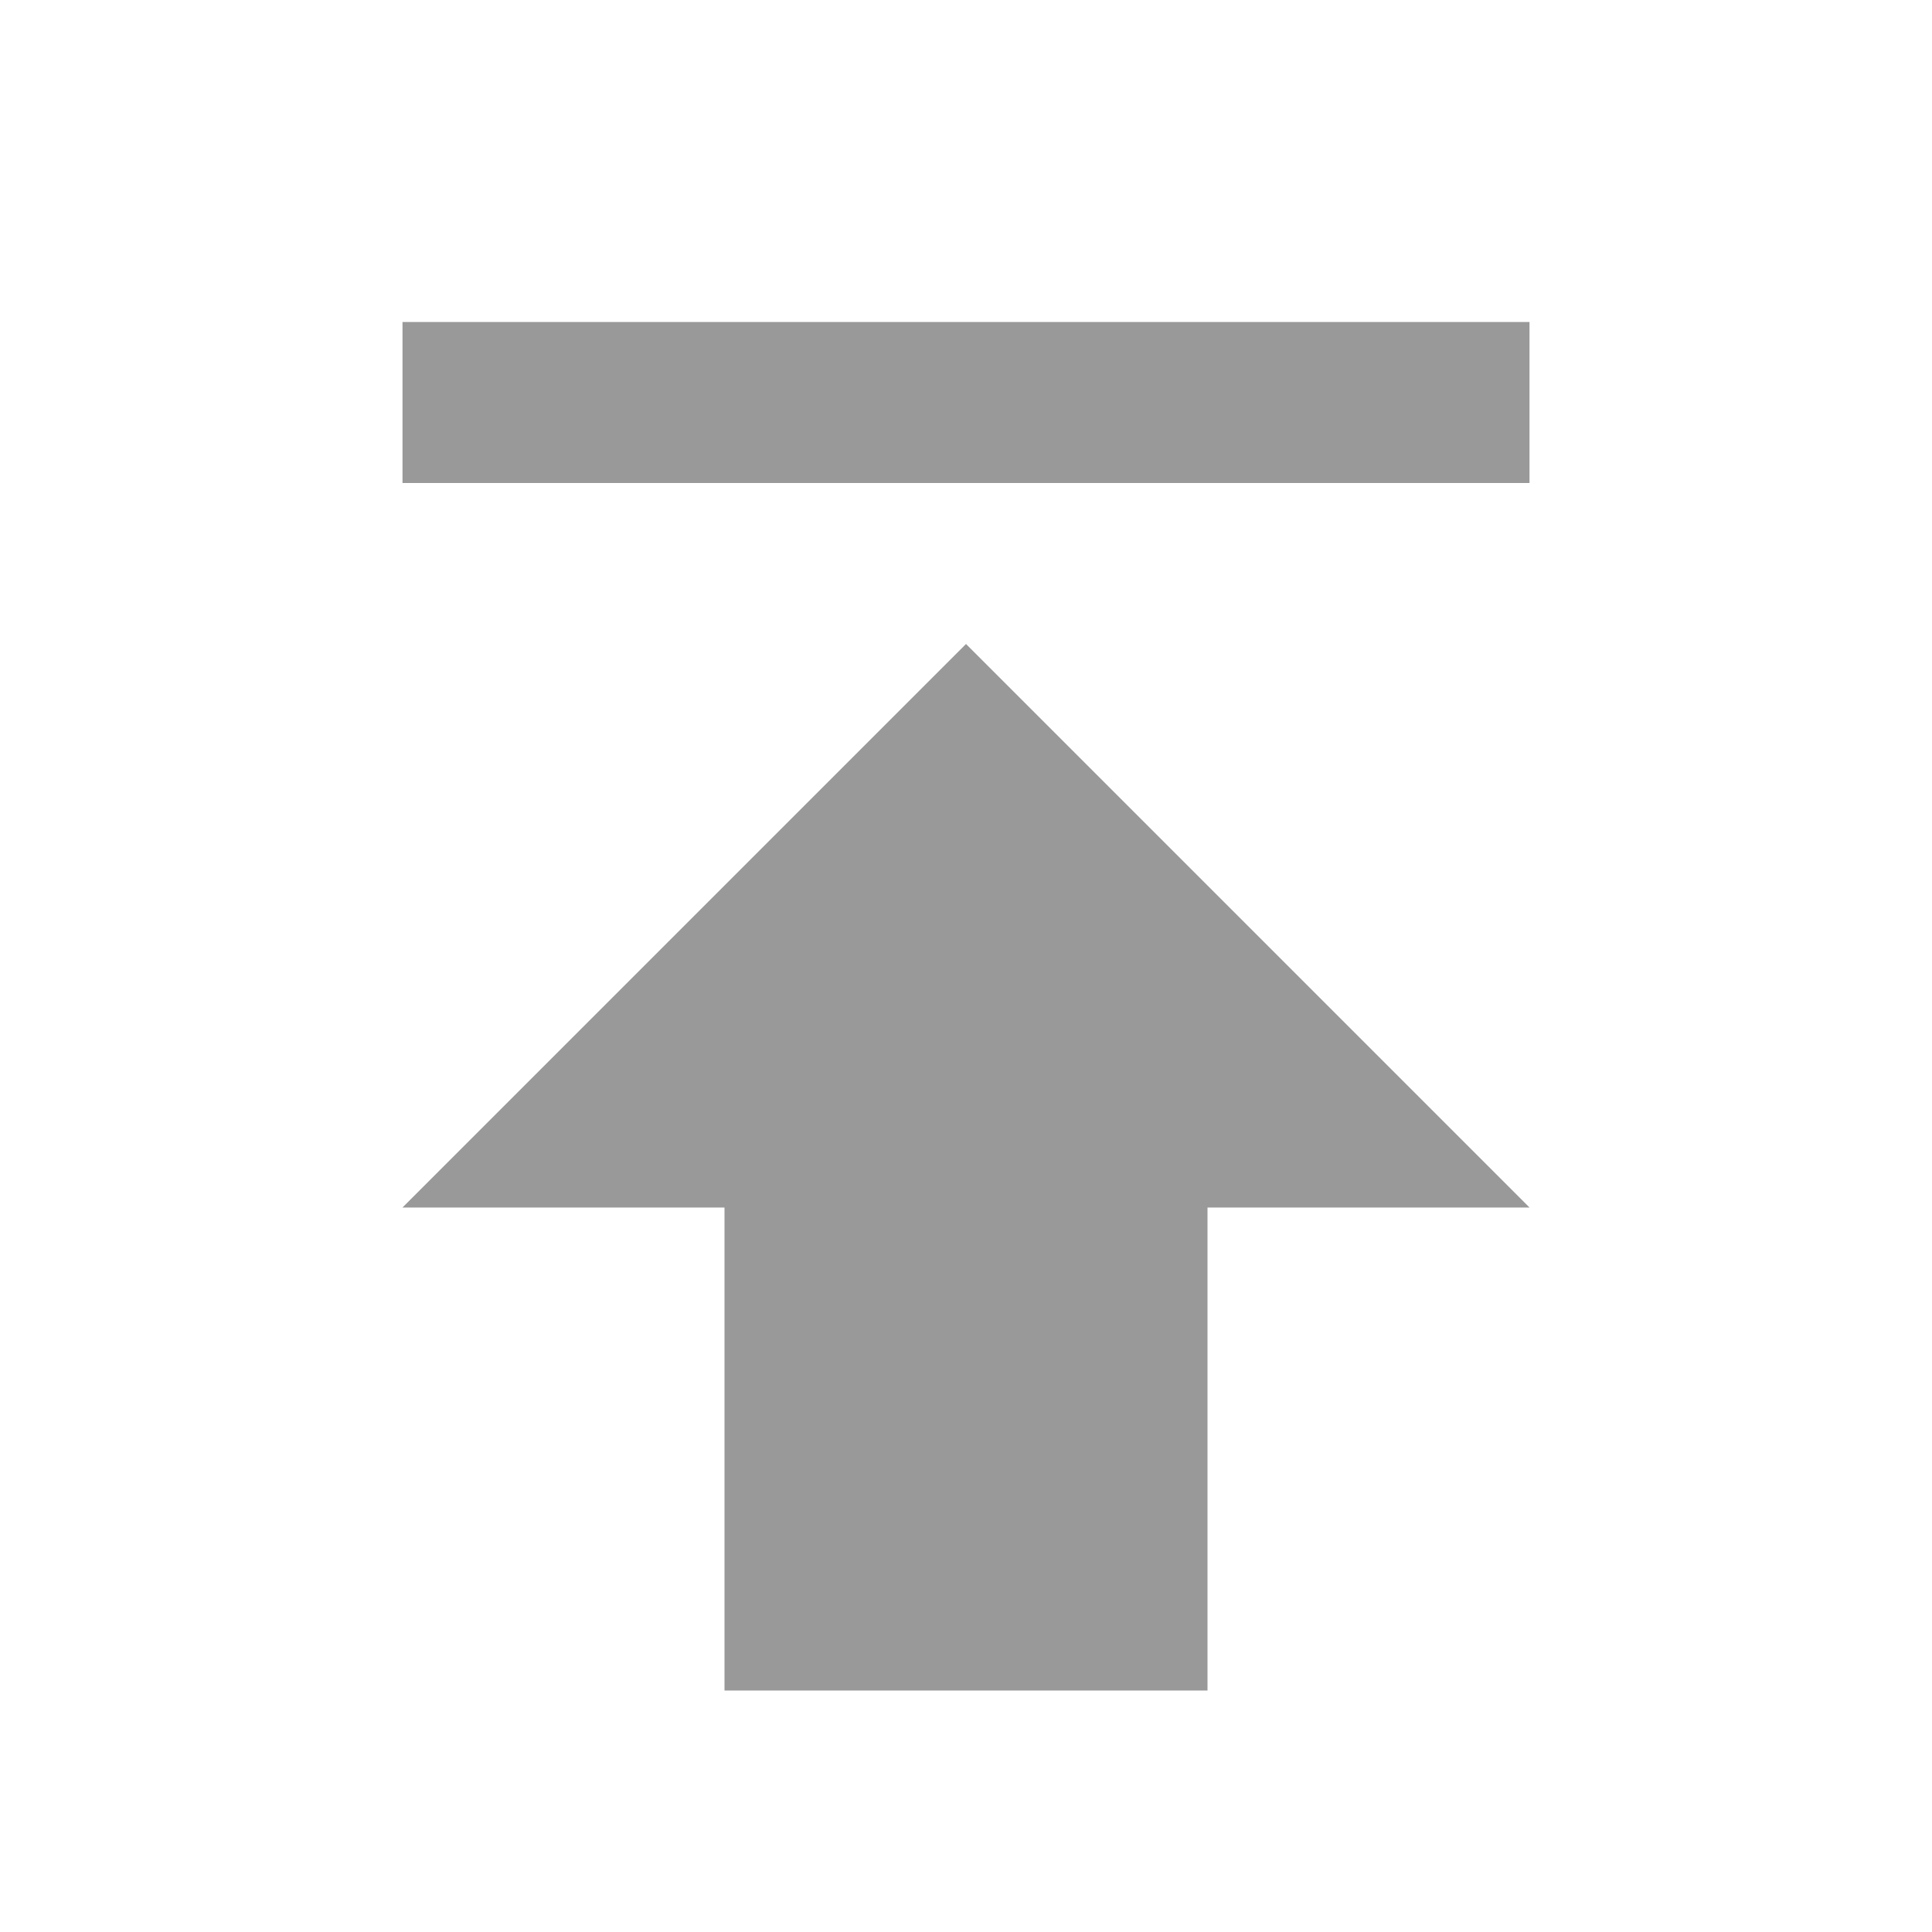 <svg xmlns="http://www.w3.org/2000/svg" width="24" height="24" viewBox="0 0 24 24">
  <g transform="translate(-634 -568) translate(52 108) translate(570 425)" fill="none">
    <path d="M0 0L24 0 24 24 0 24z" transform="matrix(1 0 0 -1 12 59)"/>
    <path fill="#999" fill-rule="nonzero" d="M19 9h-4V3H9v6H5l7 7 7-7zM5 18v2h14v-2H5z" transform="matrix(1 0 0 -1 12 59)"/>
  </g>
</svg>
